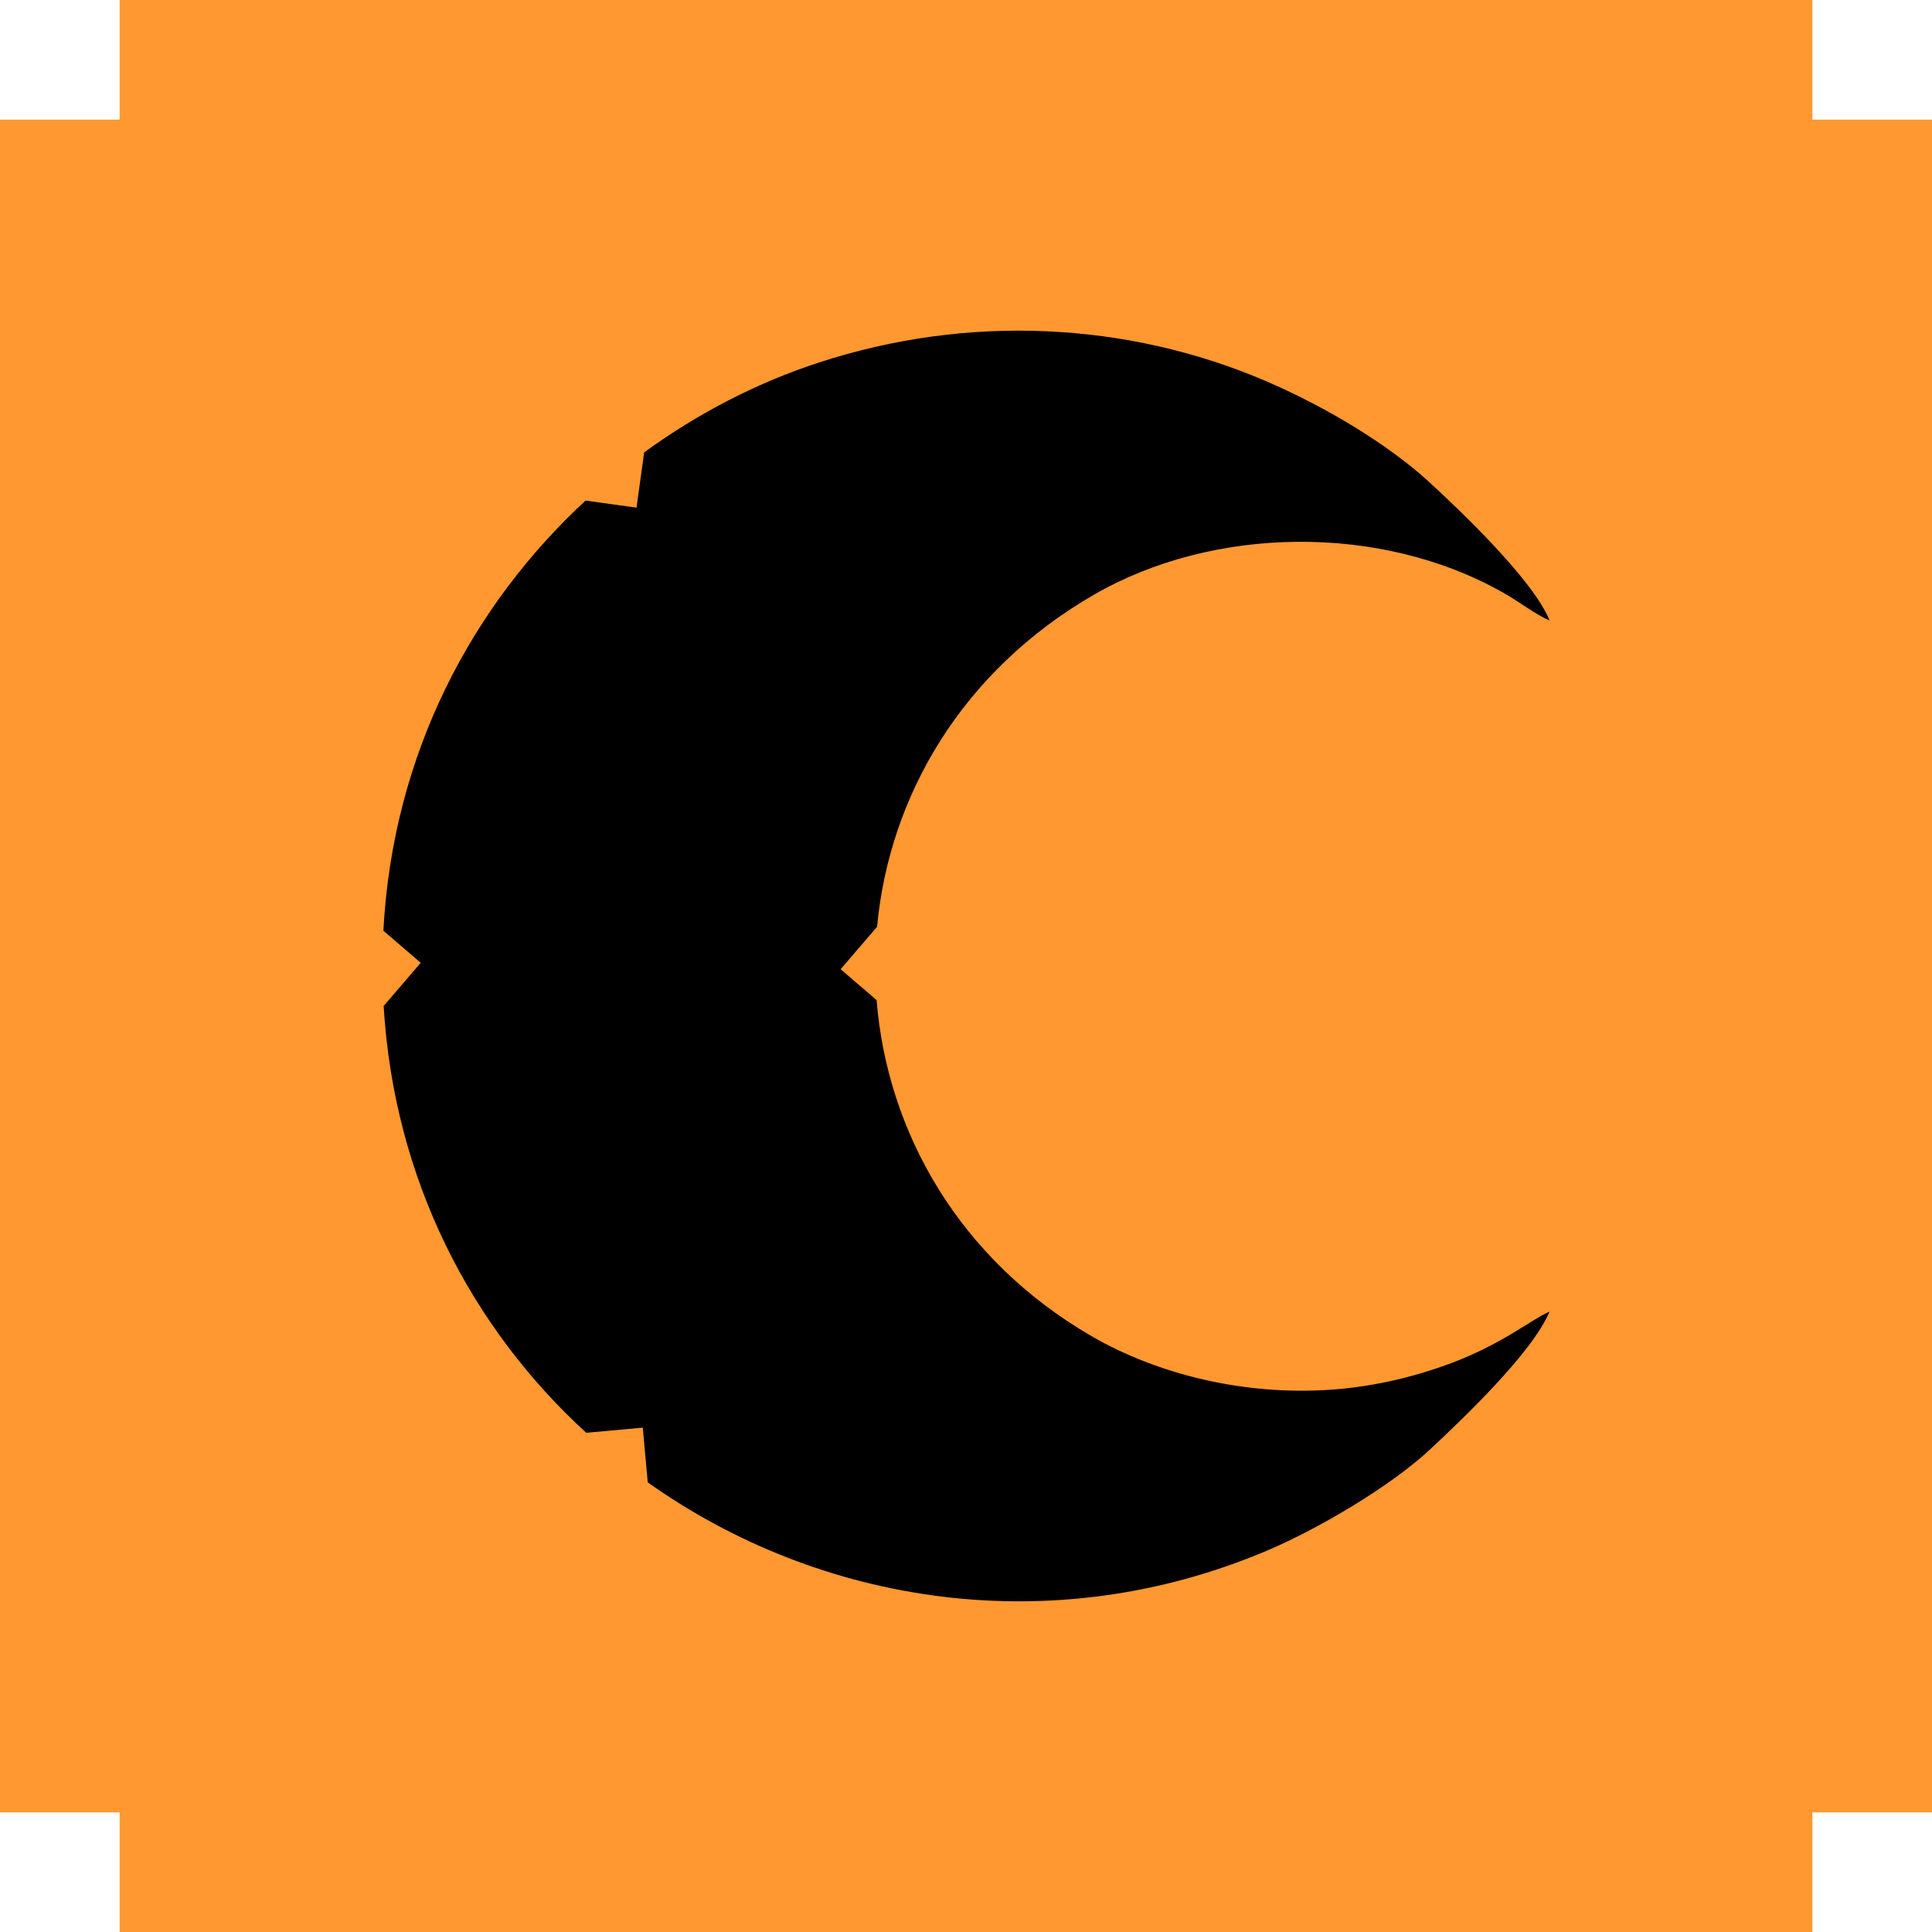 <?xml version="1.0" encoding="UTF-8"?>
<!DOCTYPE svg PUBLIC "-//W3C//DTD SVG 1.1//EN" "http://www.w3.org/Graphics/SVG/1.1/DTD/svg11.dtd">
<!-- Creator: CorelDRAW 2018 (64 Bit Versão de avaliação) -->
<svg xmlns="http://www.w3.org/2000/svg" xml:space="preserve" width="12mm" height="12mm" version="1.1" shape-rendering="geometricPrecision" text-rendering="geometricPrecision" image-rendering="optimizeQuality" fill-rule="evenodd" clip-rule="evenodd"
viewBox="0 0 1200 1200"
 xmlns:xlink="http://www.w3.org/1999/xlink">
 <g id="Camada_x0020_1">
  <polygon fill="#FF9830" points="74.3,0 1125.7,0 1125.7,74.3 1200,74.3 1200,1125.7 1125.7,1125.7 1125.7,1200 74.3,1200 74.3,1125.7 -0,1125.7 -0,74.3 74.3,74.3 "/>
  <path fill="black" d="M962.43 814.71c-10.82,4.49 -28.88,19.85 -60.79,31.86 -22.55,8.48 -47.67,14.58 -73.83,16.51 -55.29,4.09 -109.23,-9.72 -149.54,-33.01 -82.45,-47.65 -127.25,-126.95 -133.79,-208.88l-22.35 -19.19 22.63 -26.36c7.51,-80.68 52.29,-158.71 134.95,-206.39 73.53,-42.42 177.71,-44.54 254.37,-0.89 9.18,5.22 20.86,14.03 28.37,16.99 -9.88,-24.76 -55.53,-68.42 -75.86,-86.93 -24.5,-22.3 -63.06,-45.8 -100.83,-61.93 -86.04,-36.73 -184.64,-41.47 -276.96,-11.37 -37.99,12.38 -74.92,31.26 -108.69,55.86l-4.77 34.33 -31.64 -4.39c-69.87,64.61 -119.74,156.6 -125.57,267.18l23.19 19.91 -23.02 26.82c6.45,108.21 54.65,200.02 125.84,265.1l35.1 -3.2 3.1 34c107.23,76.1 251.47,99 385,42.23 31.58,-13.42 76.13,-39.68 100.44,-62.29 20.18,-18.77 64,-60.43 74.65,-85.96z"/>
 </g>
</svg>
